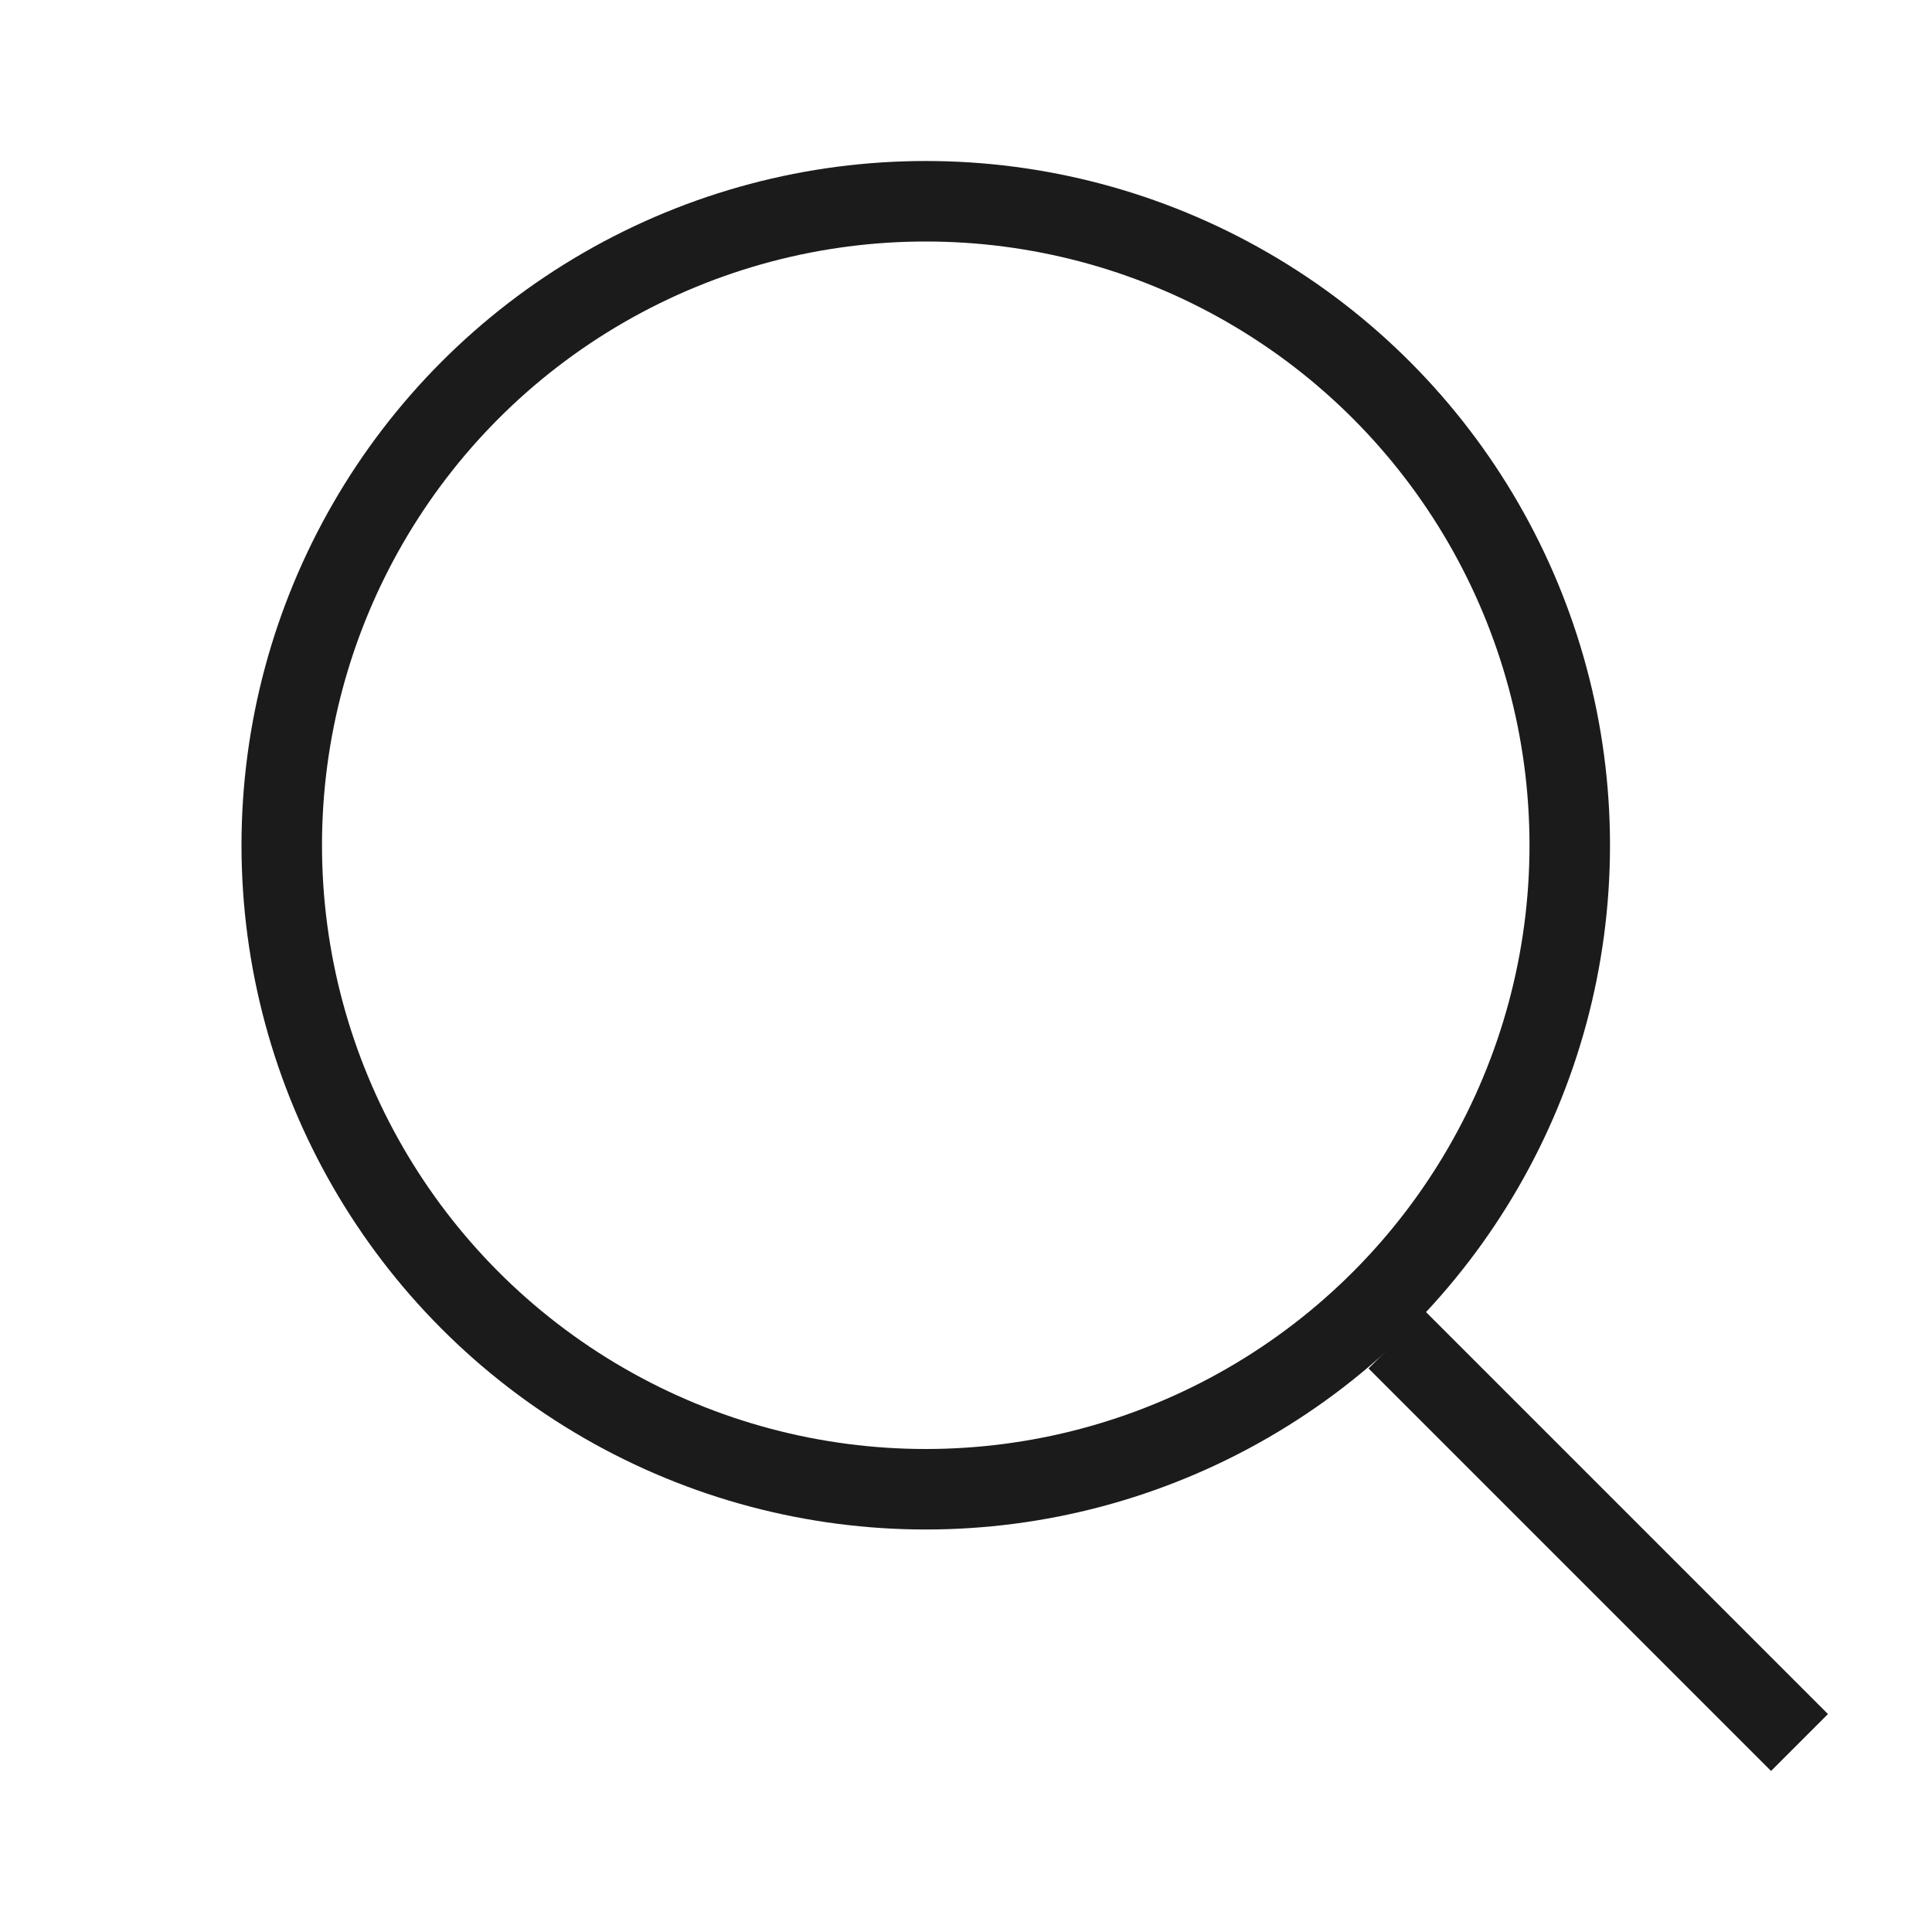 <svg width="24" height="24" viewBox="0 0 24 24" fill="none" xmlns="http://www.w3.org/2000/svg">
<circle cx="11.5" cy="10.5" r="8" stroke="#1B1B1B"/>
<line x1="17.354" y1="16.646" x2="22.354" y2="21.646" stroke="#1B1B1B"/>
</svg>
